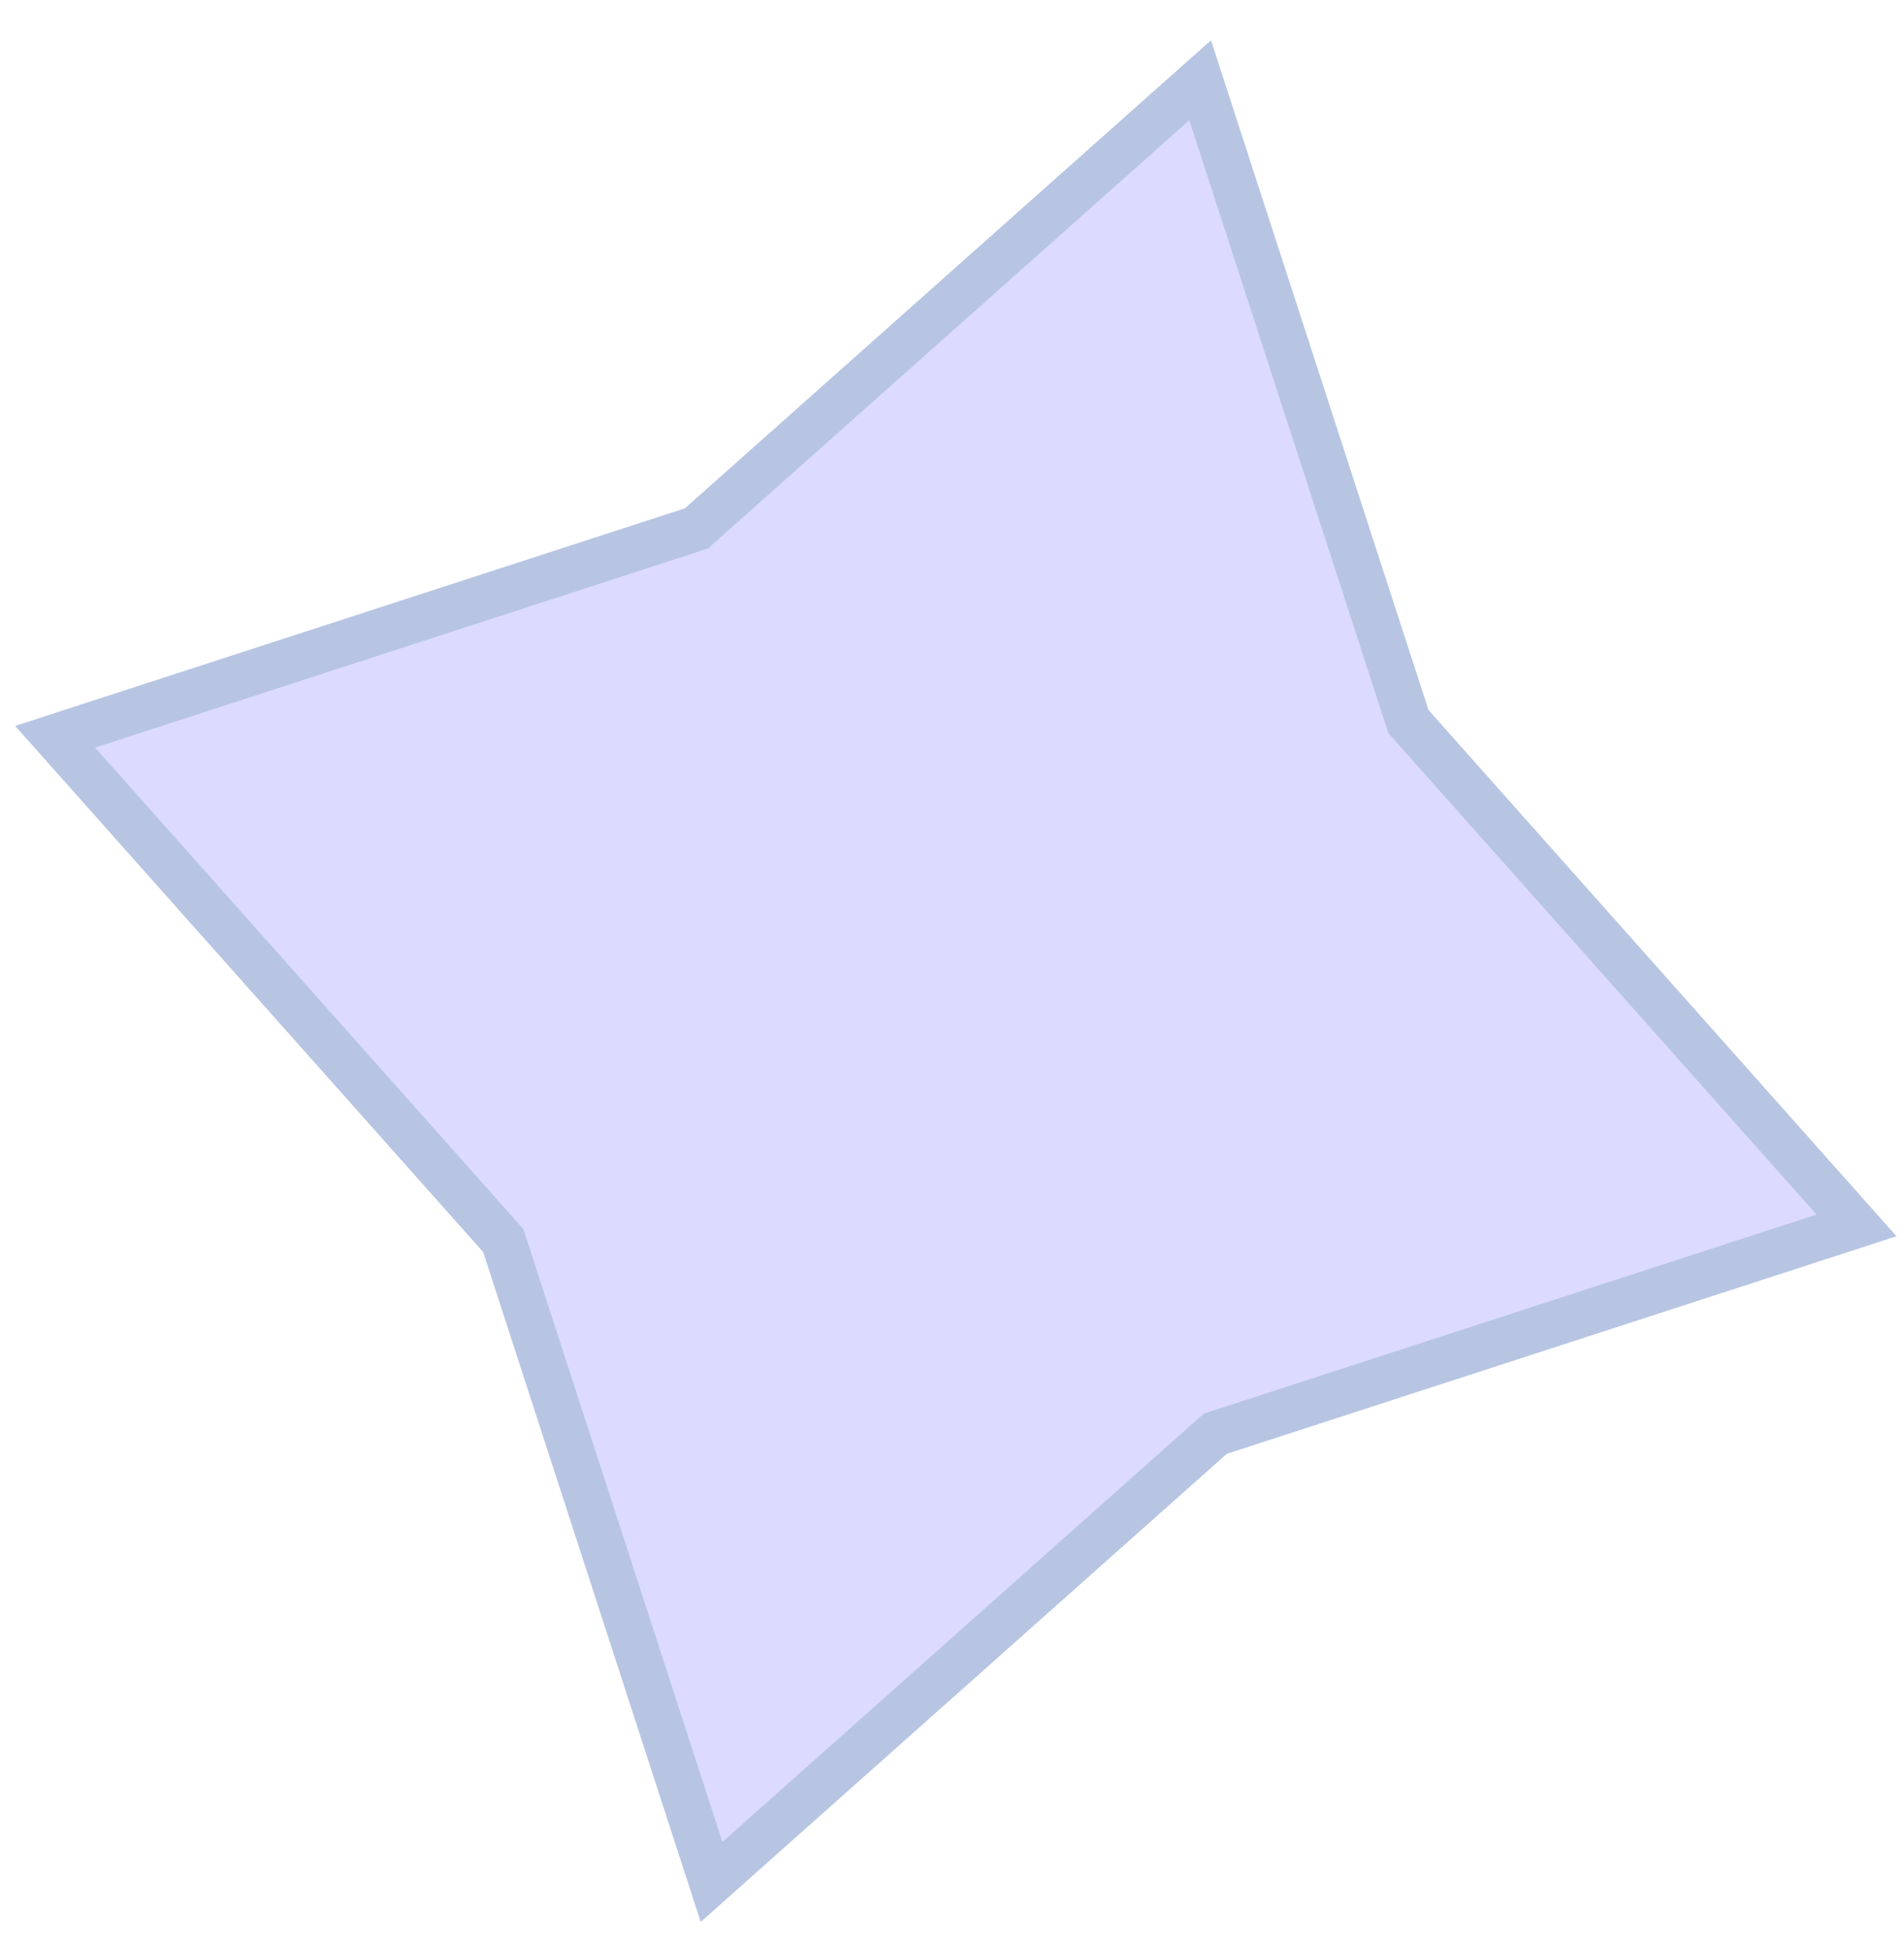 <svg width="42" height="43" viewBox="0 0 42 43" fill="none" xmlns="http://www.w3.org/2000/svg">
<path id="Star 1" d="M26.474 1.77L31.036 15.815L31.068 15.915L31.138 15.993L40.953 27.027L26.908 31.589L26.808 31.622L26.73 31.691L15.696 41.507L11.134 27.461L11.101 27.362L11.032 27.283L1.216 16.25L15.262 11.687L15.361 11.655L15.44 11.585L26.474 1.77Z" fill="#DCDAFF" stroke="#B7C5E3"/>
</svg>
